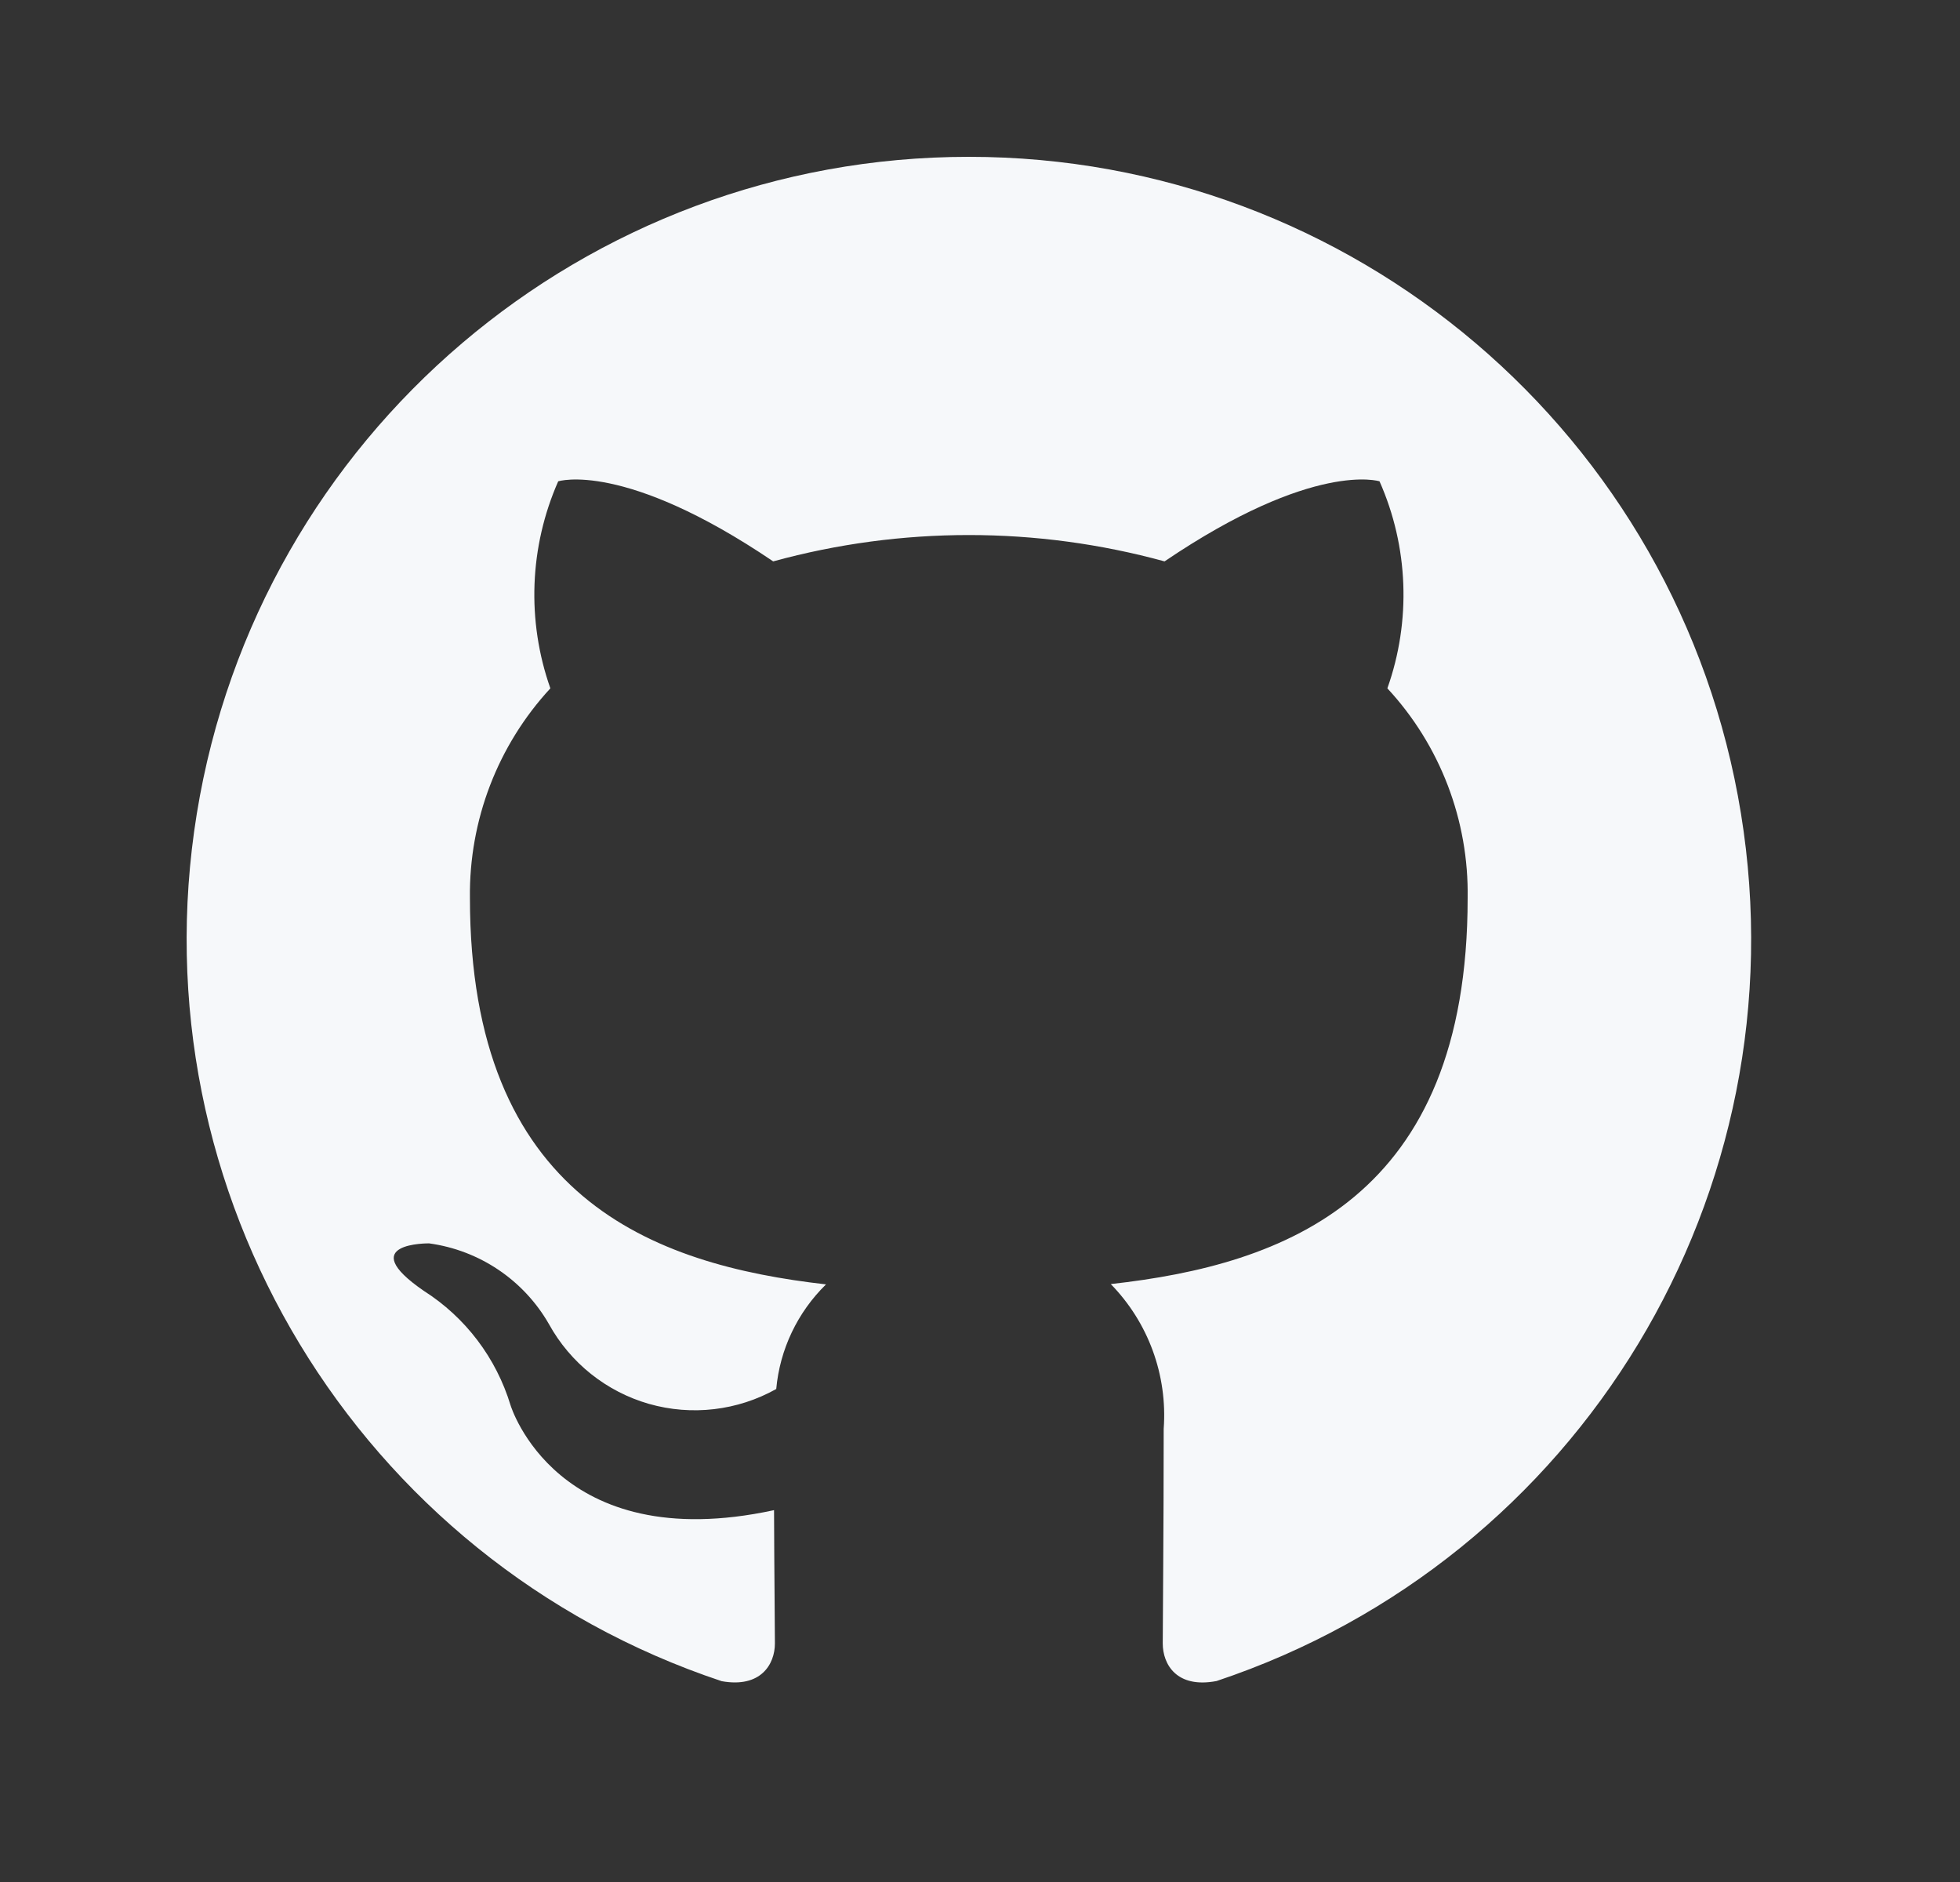 <svg width="25" height="24" viewBox="0 0 25 24" fill="none" xmlns="http://www.w3.org/2000/svg">
<rect x="0" y="0" width="25" height="24" fill="#333333" stroke="none"/>
<path d="M12.358 2C7.465 1.999 3.294 5.548 2.51 10.378C1.727 15.208 4.563 19.893 9.205 21.439C9.705 21.529 9.884 21.222 9.884 20.958C9.884 20.721 9.876 20.093 9.873 19.258C7.098 19.858 6.512 17.92 6.512 17.92C6.329 17.317 5.937 16.799 5.405 16.461C4.505 15.842 5.474 15.856 5.474 15.856C6.115 15.944 6.679 16.323 7.001 16.884C7.274 17.38 7.734 17.747 8.278 17.903C8.823 18.058 9.407 17.99 9.901 17.713C9.947 17.207 10.173 16.734 10.536 16.379C8.322 16.128 5.994 15.272 5.994 11.449C5.982 10.46 6.349 9.504 7.02 8.778C6.716 7.917 6.752 6.973 7.12 6.138C7.12 6.138 7.957 5.869 9.862 7.159C11.496 6.711 13.22 6.711 14.854 7.159C16.76 5.868 17.596 6.138 17.596 6.138C17.966 6.973 18.001 7.918 17.696 8.778C18.37 9.504 18.736 10.463 18.72 11.453C18.72 15.286 16.39 16.128 14.168 16.375C14.647 16.865 14.893 17.537 14.843 18.221C14.843 19.555 14.831 20.631 14.831 20.958C14.831 21.225 15.009 21.535 15.518 21.437C20.159 19.888 22.991 15.203 22.206 10.374C21.421 5.546 17.25 1.999 12.358 2Z" fill="#F6F8FA"/>
</svg>
